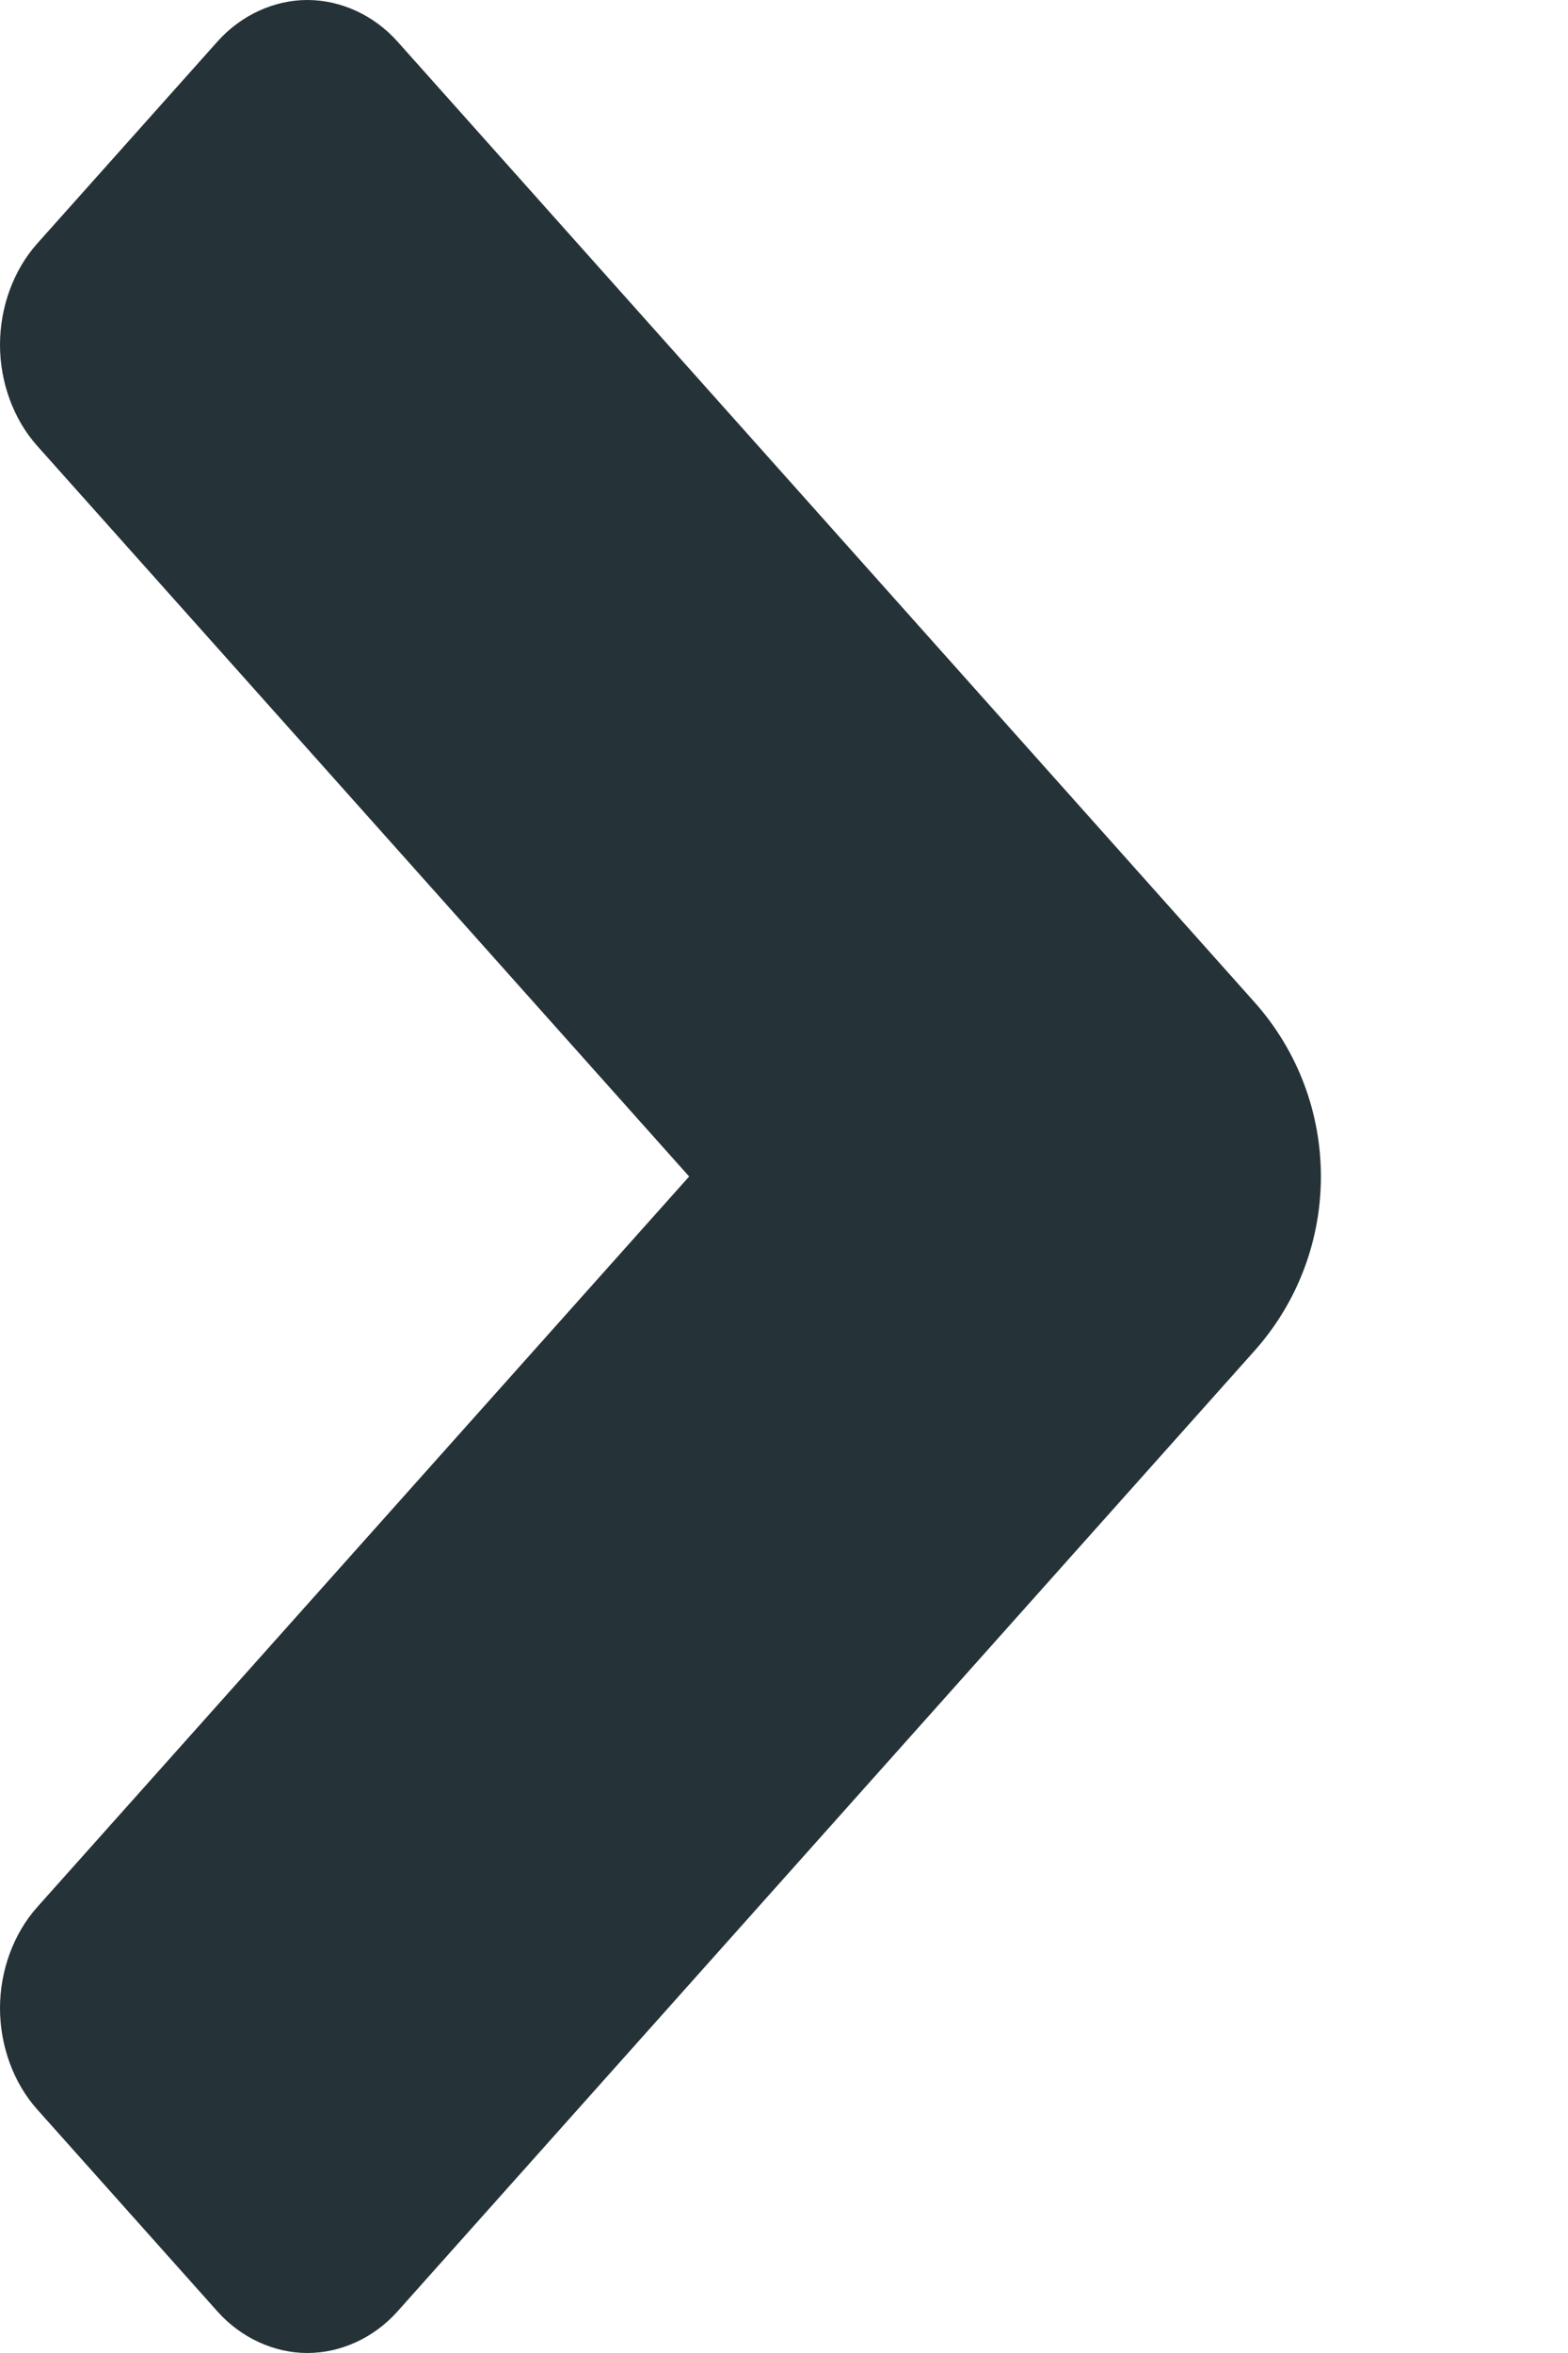 <?xml version="1.0" encoding="UTF-8"?>
<svg width="6px" height="9px" viewBox="0 0 6 9" version="1.1" xmlns="http://www.w3.org/2000/svg" xmlns:xlink="http://www.w3.org/1999/xlink">
    <!-- Generator: Sketch 48.2 (47327) - http://www.bohemiancoding.com/sketch -->
    <title>icons-arrow-breadcrumb-black</title>
    <desc>Created with Sketch.</desc>
    <defs></defs>
    <g id="Breadcrumbs-(simple)" stroke="none" stroke-width="1" fill="none" fill-rule="evenodd" transform="translate(-46, -16)">
        <path d="M50.801,19.834 L47.521,16.159 C47.43,16.057 47.303,16 47.176,16 C47.05,16 46.923,16.057 46.832,16.159 L46.142,16.932 C46.051,17.034 46,17.176 46,17.319 C46,17.461 46.051,17.603 46.142,17.705 L48.637,20.5 L46.142,23.295 C46.051,23.397 46,23.539 46,23.681 C46,23.824 46.051,23.966 46.142,24.068 L46.832,24.841 C46.923,24.943 47.05,25 47.176,25 C47.303,25 47.43,24.943 47.521,24.841 L50.801,21.166 C51.139,20.786 51.139,20.214 50.801,19.834 Z" id="icons-arrow-breadcrumb-black" fill="#253238"></path>
    </g>
</svg>